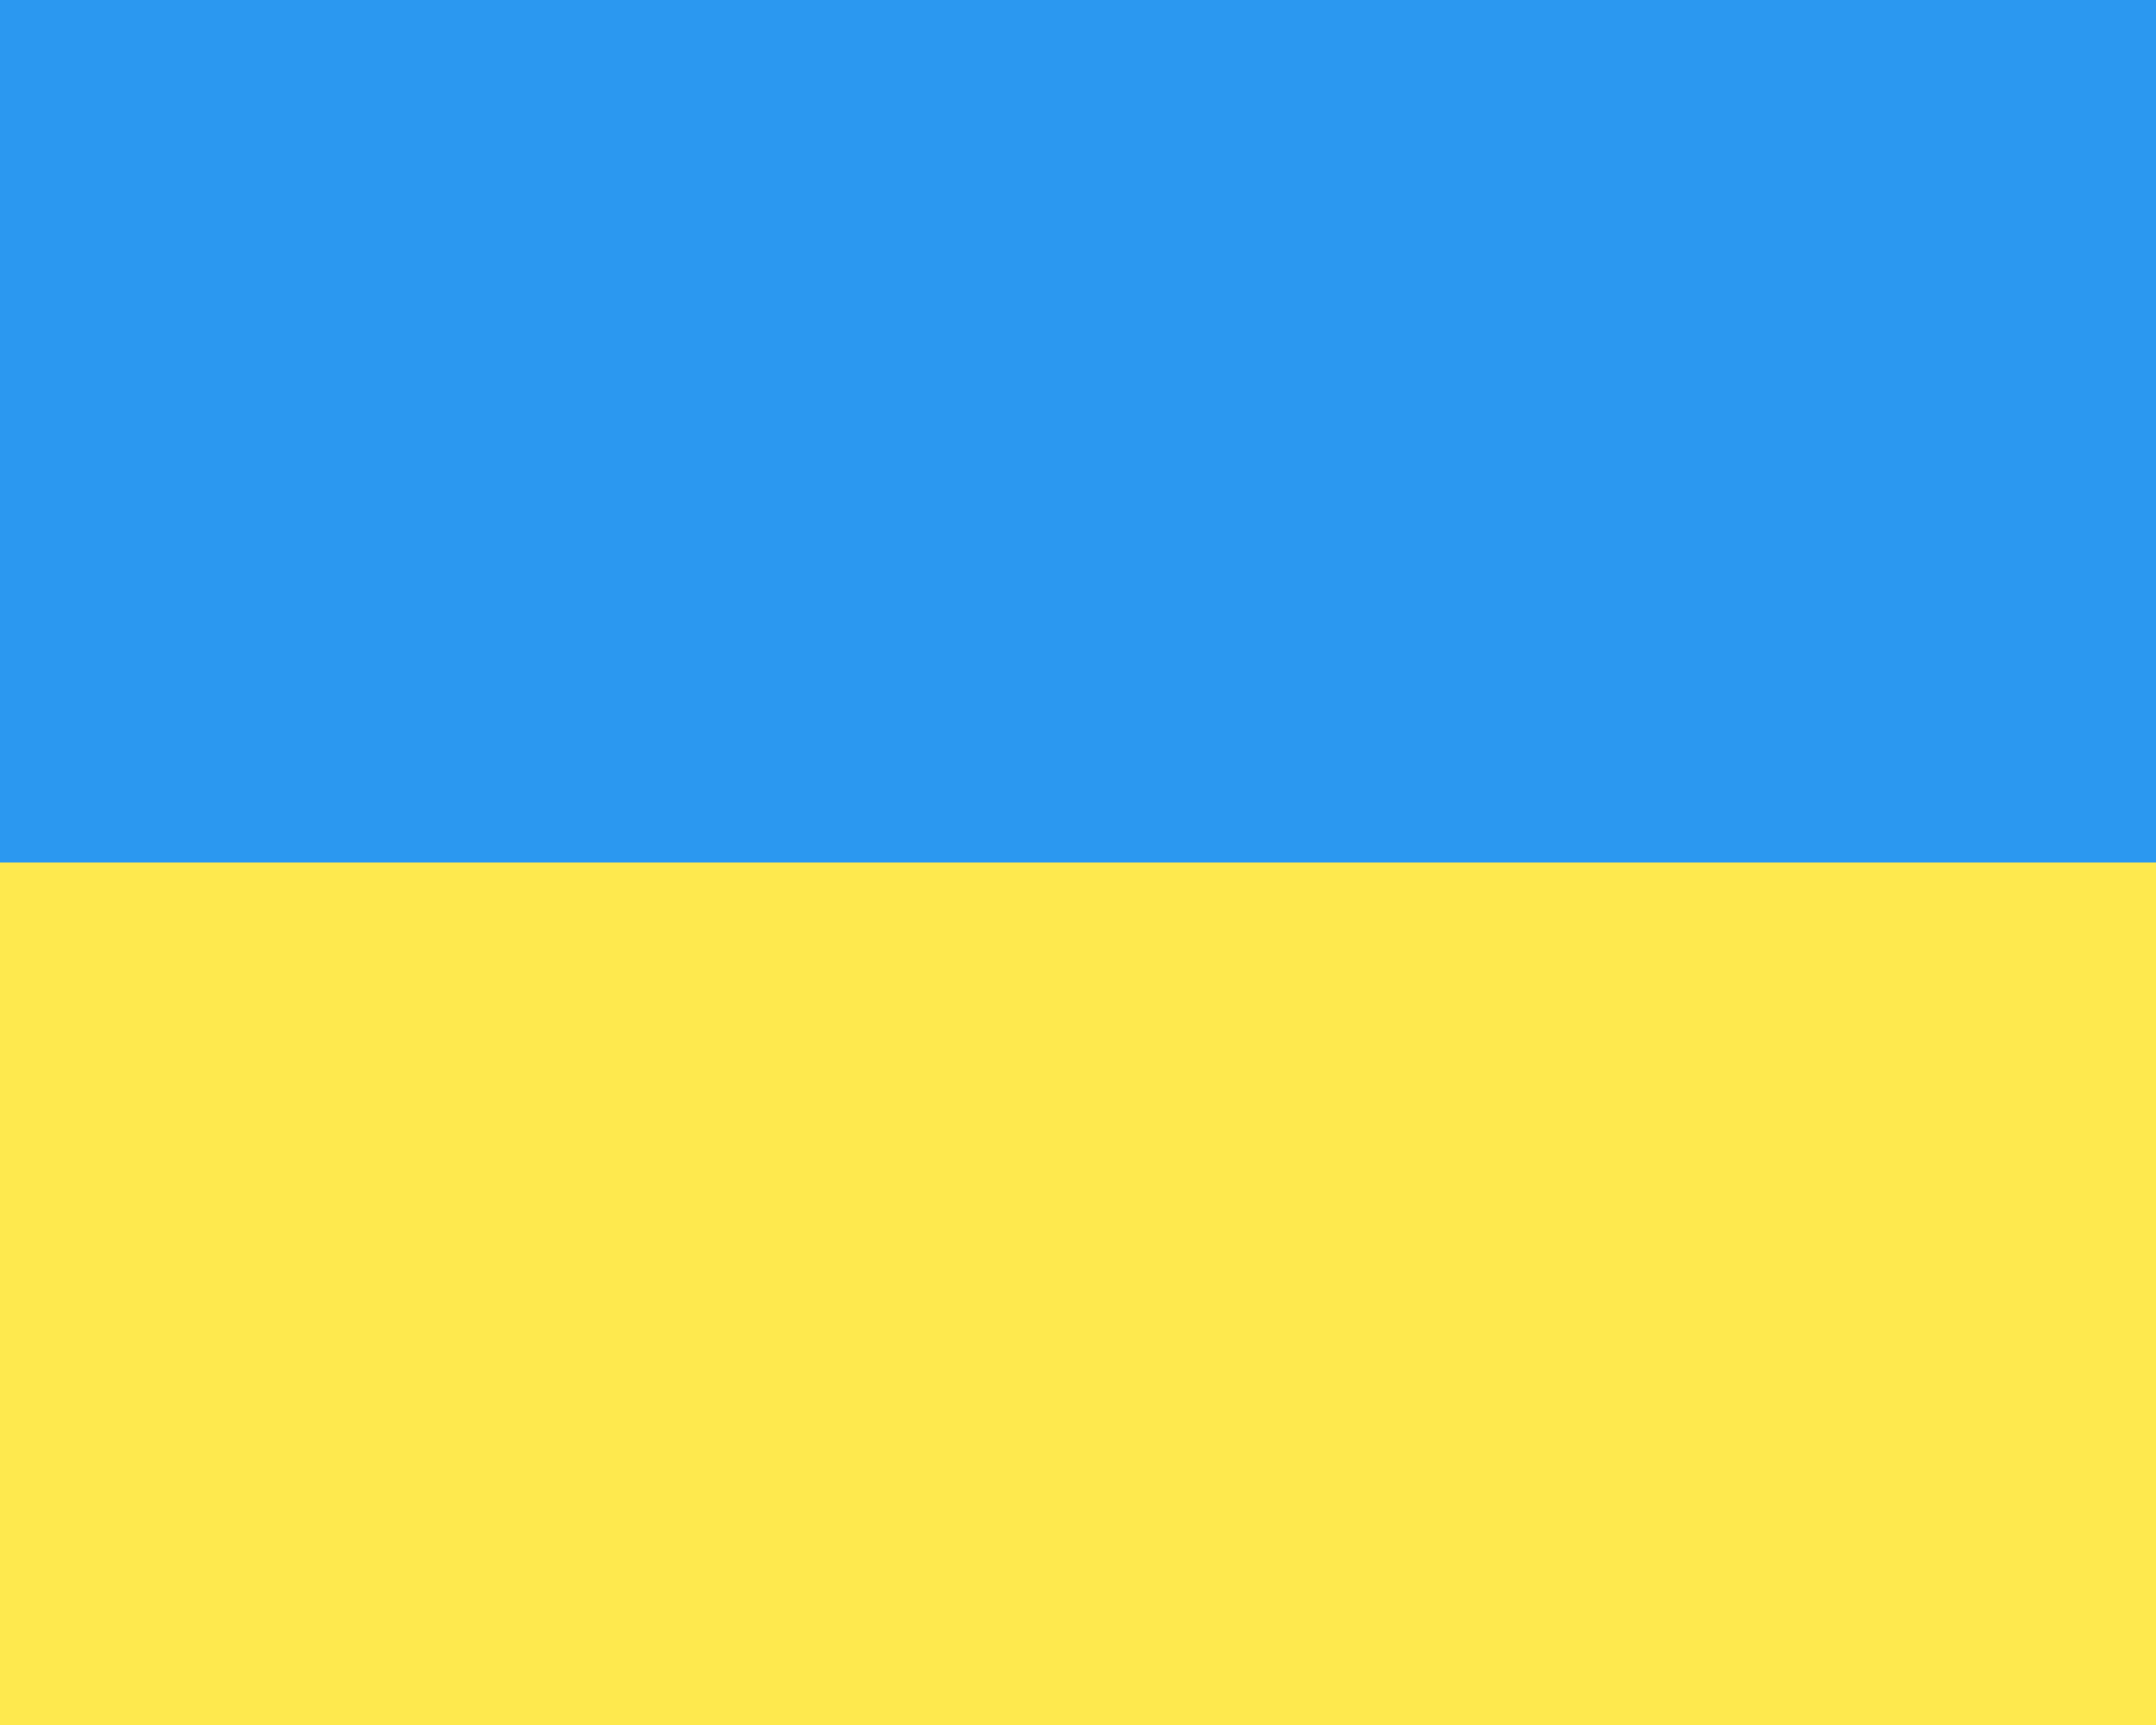 <svg width="30" height="24" viewBox="0 0 30 24" fill="none" xmlns="http://www.w3.org/2000/svg">
<g clip-path="url(#clip0_1595_19951)">
<path fill-rule="evenodd" clip-rule="evenodd" d="M0 0H30V24H0V0Z" fill="#FEE94E"/>
<path fill-rule="evenodd" clip-rule="evenodd" d="M0 0H30V12H0V0Z" fill="#2B98F0"/>
</g>
<defs>
<clipPath id="clip0_1595_19951">
<rect width="30" height="24" fill="white"/>
</clipPath>
</defs>
</svg>
